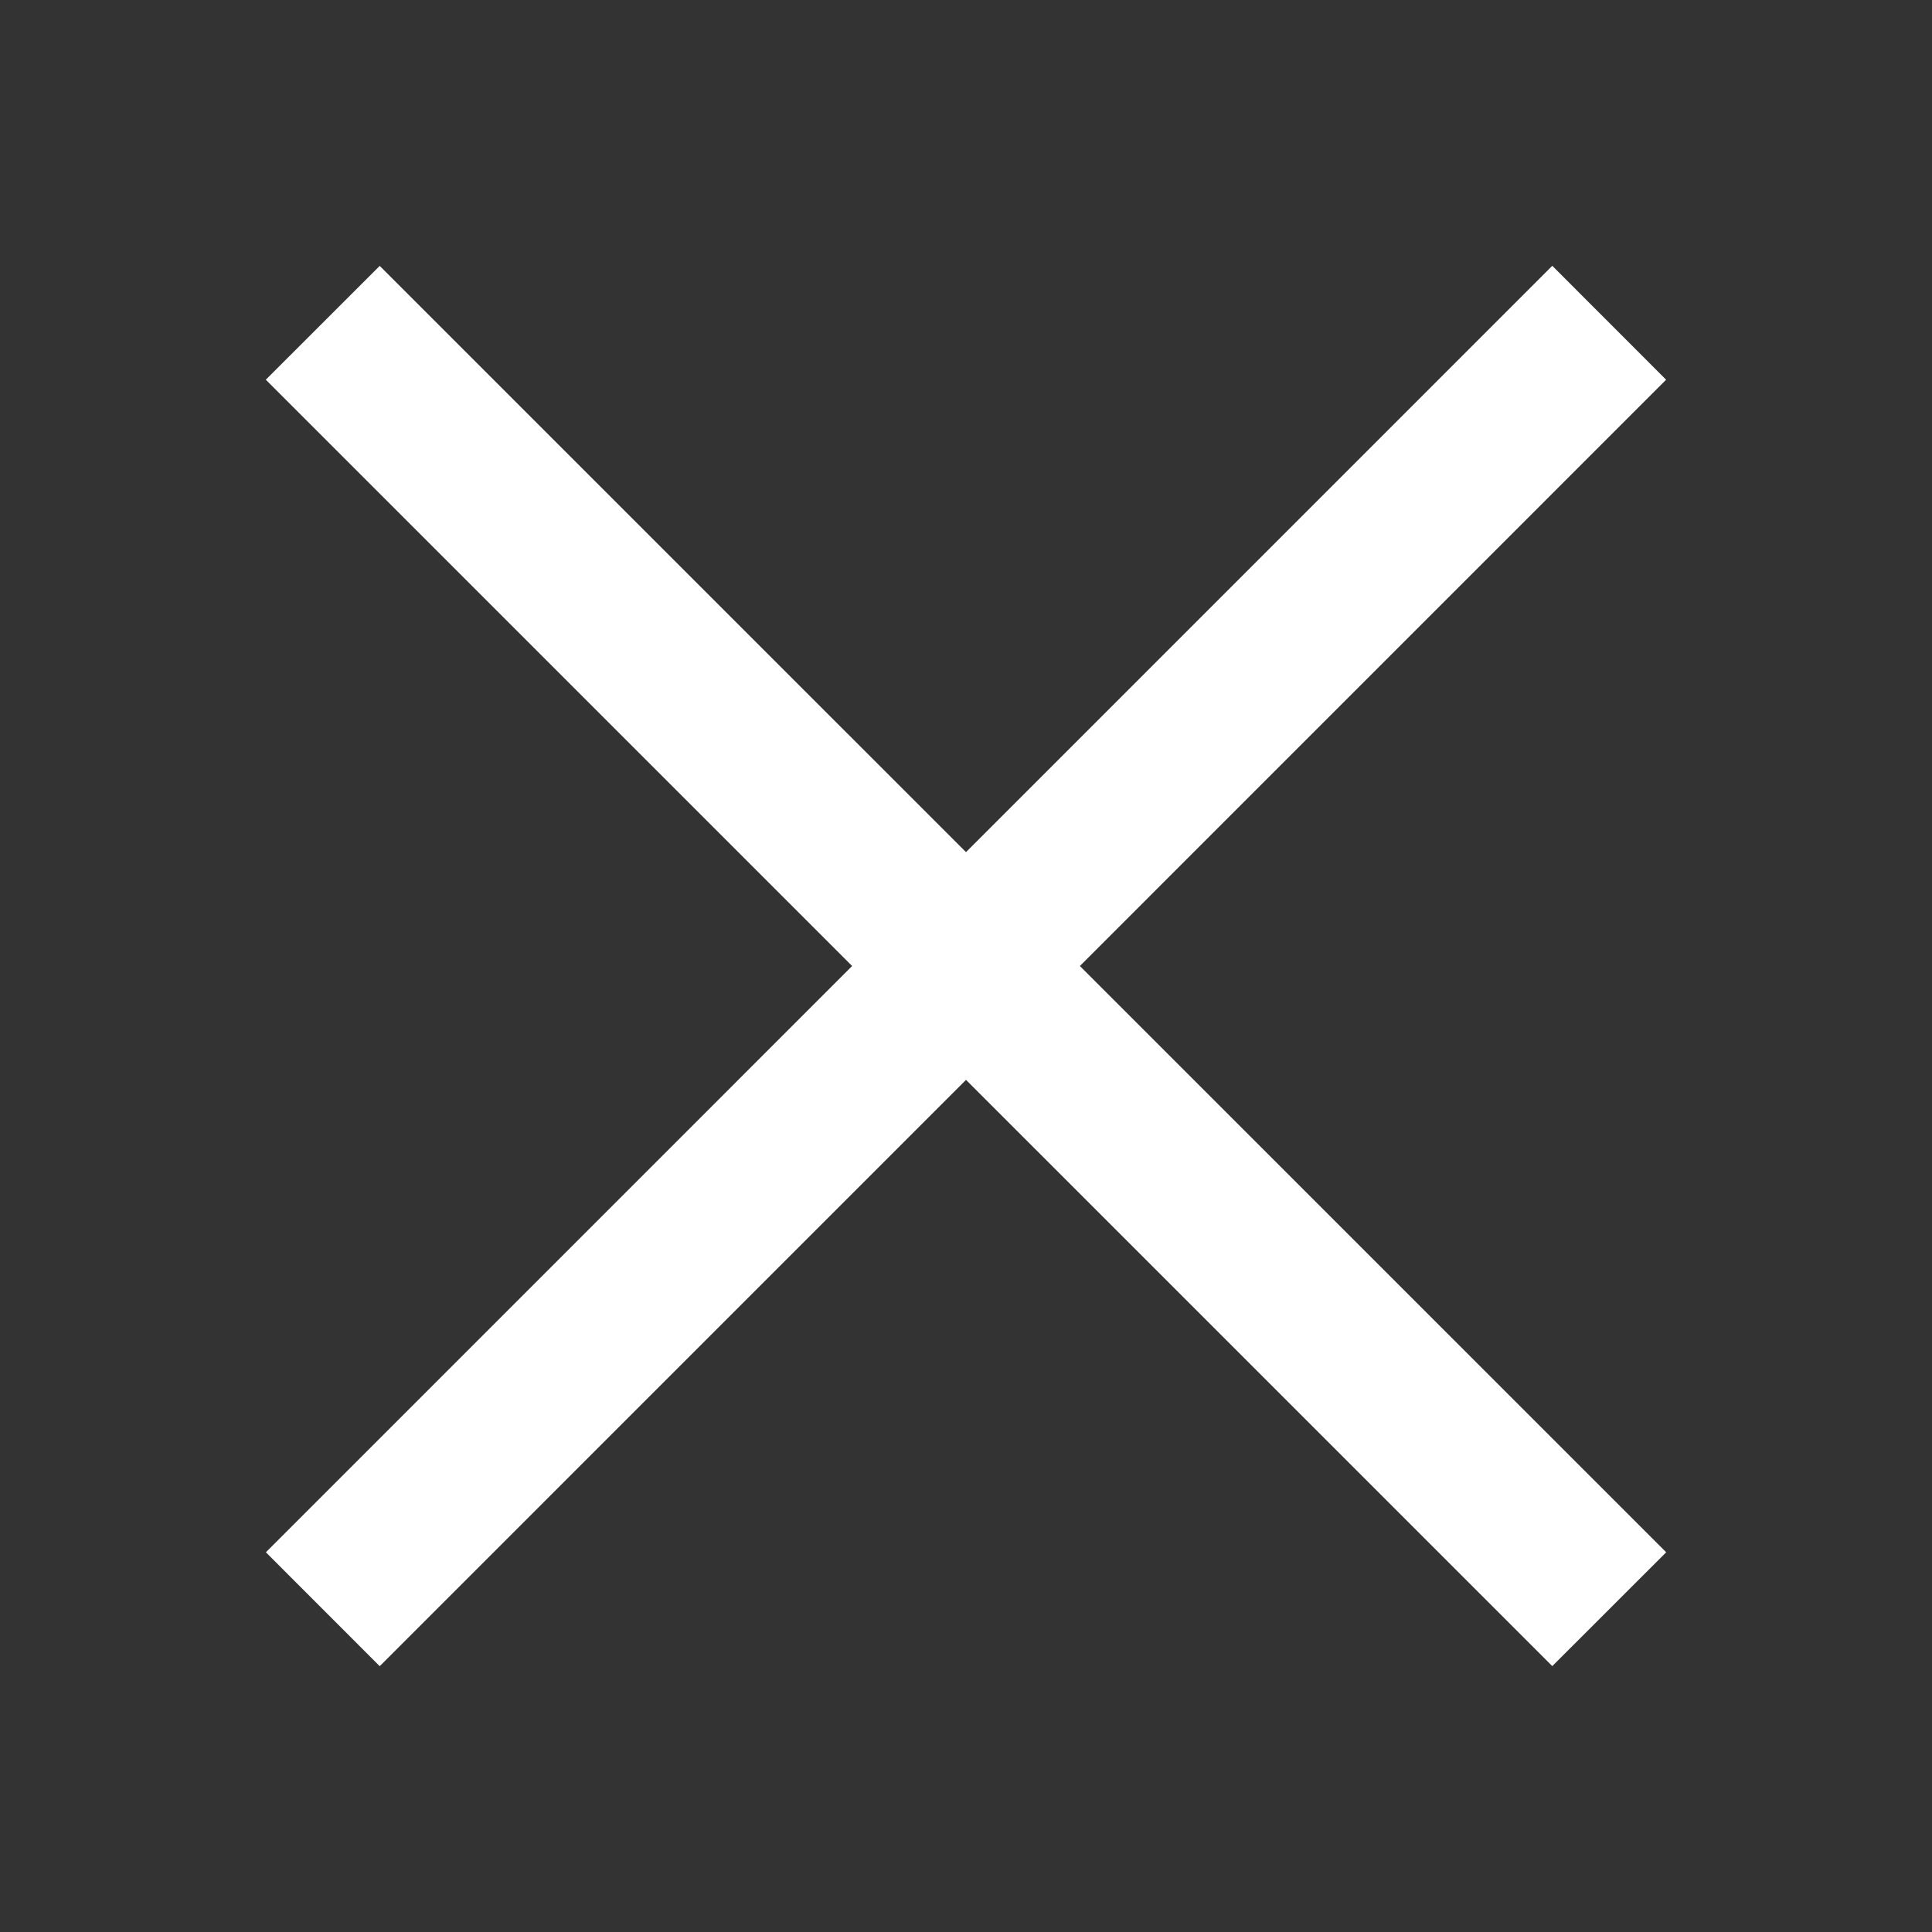 <svg width="24" height="24" viewBox="0 0 24 24" fill="none" xmlns="http://www.w3.org/2000/svg">
<rect x="0" y="0" width="24" height="24" fill="#333333" stroke="none"/>
<path d="M3.302 4.717L4.717 3.303L20.698 19.283L19.283 20.697L3.302 4.717Z" fill="#fff"/>
<path d="M3.303 19.283L19.283 3.302L20.697 4.717L4.717 20.698L3.303 19.283Z" fill="#fff"/>
</svg>

